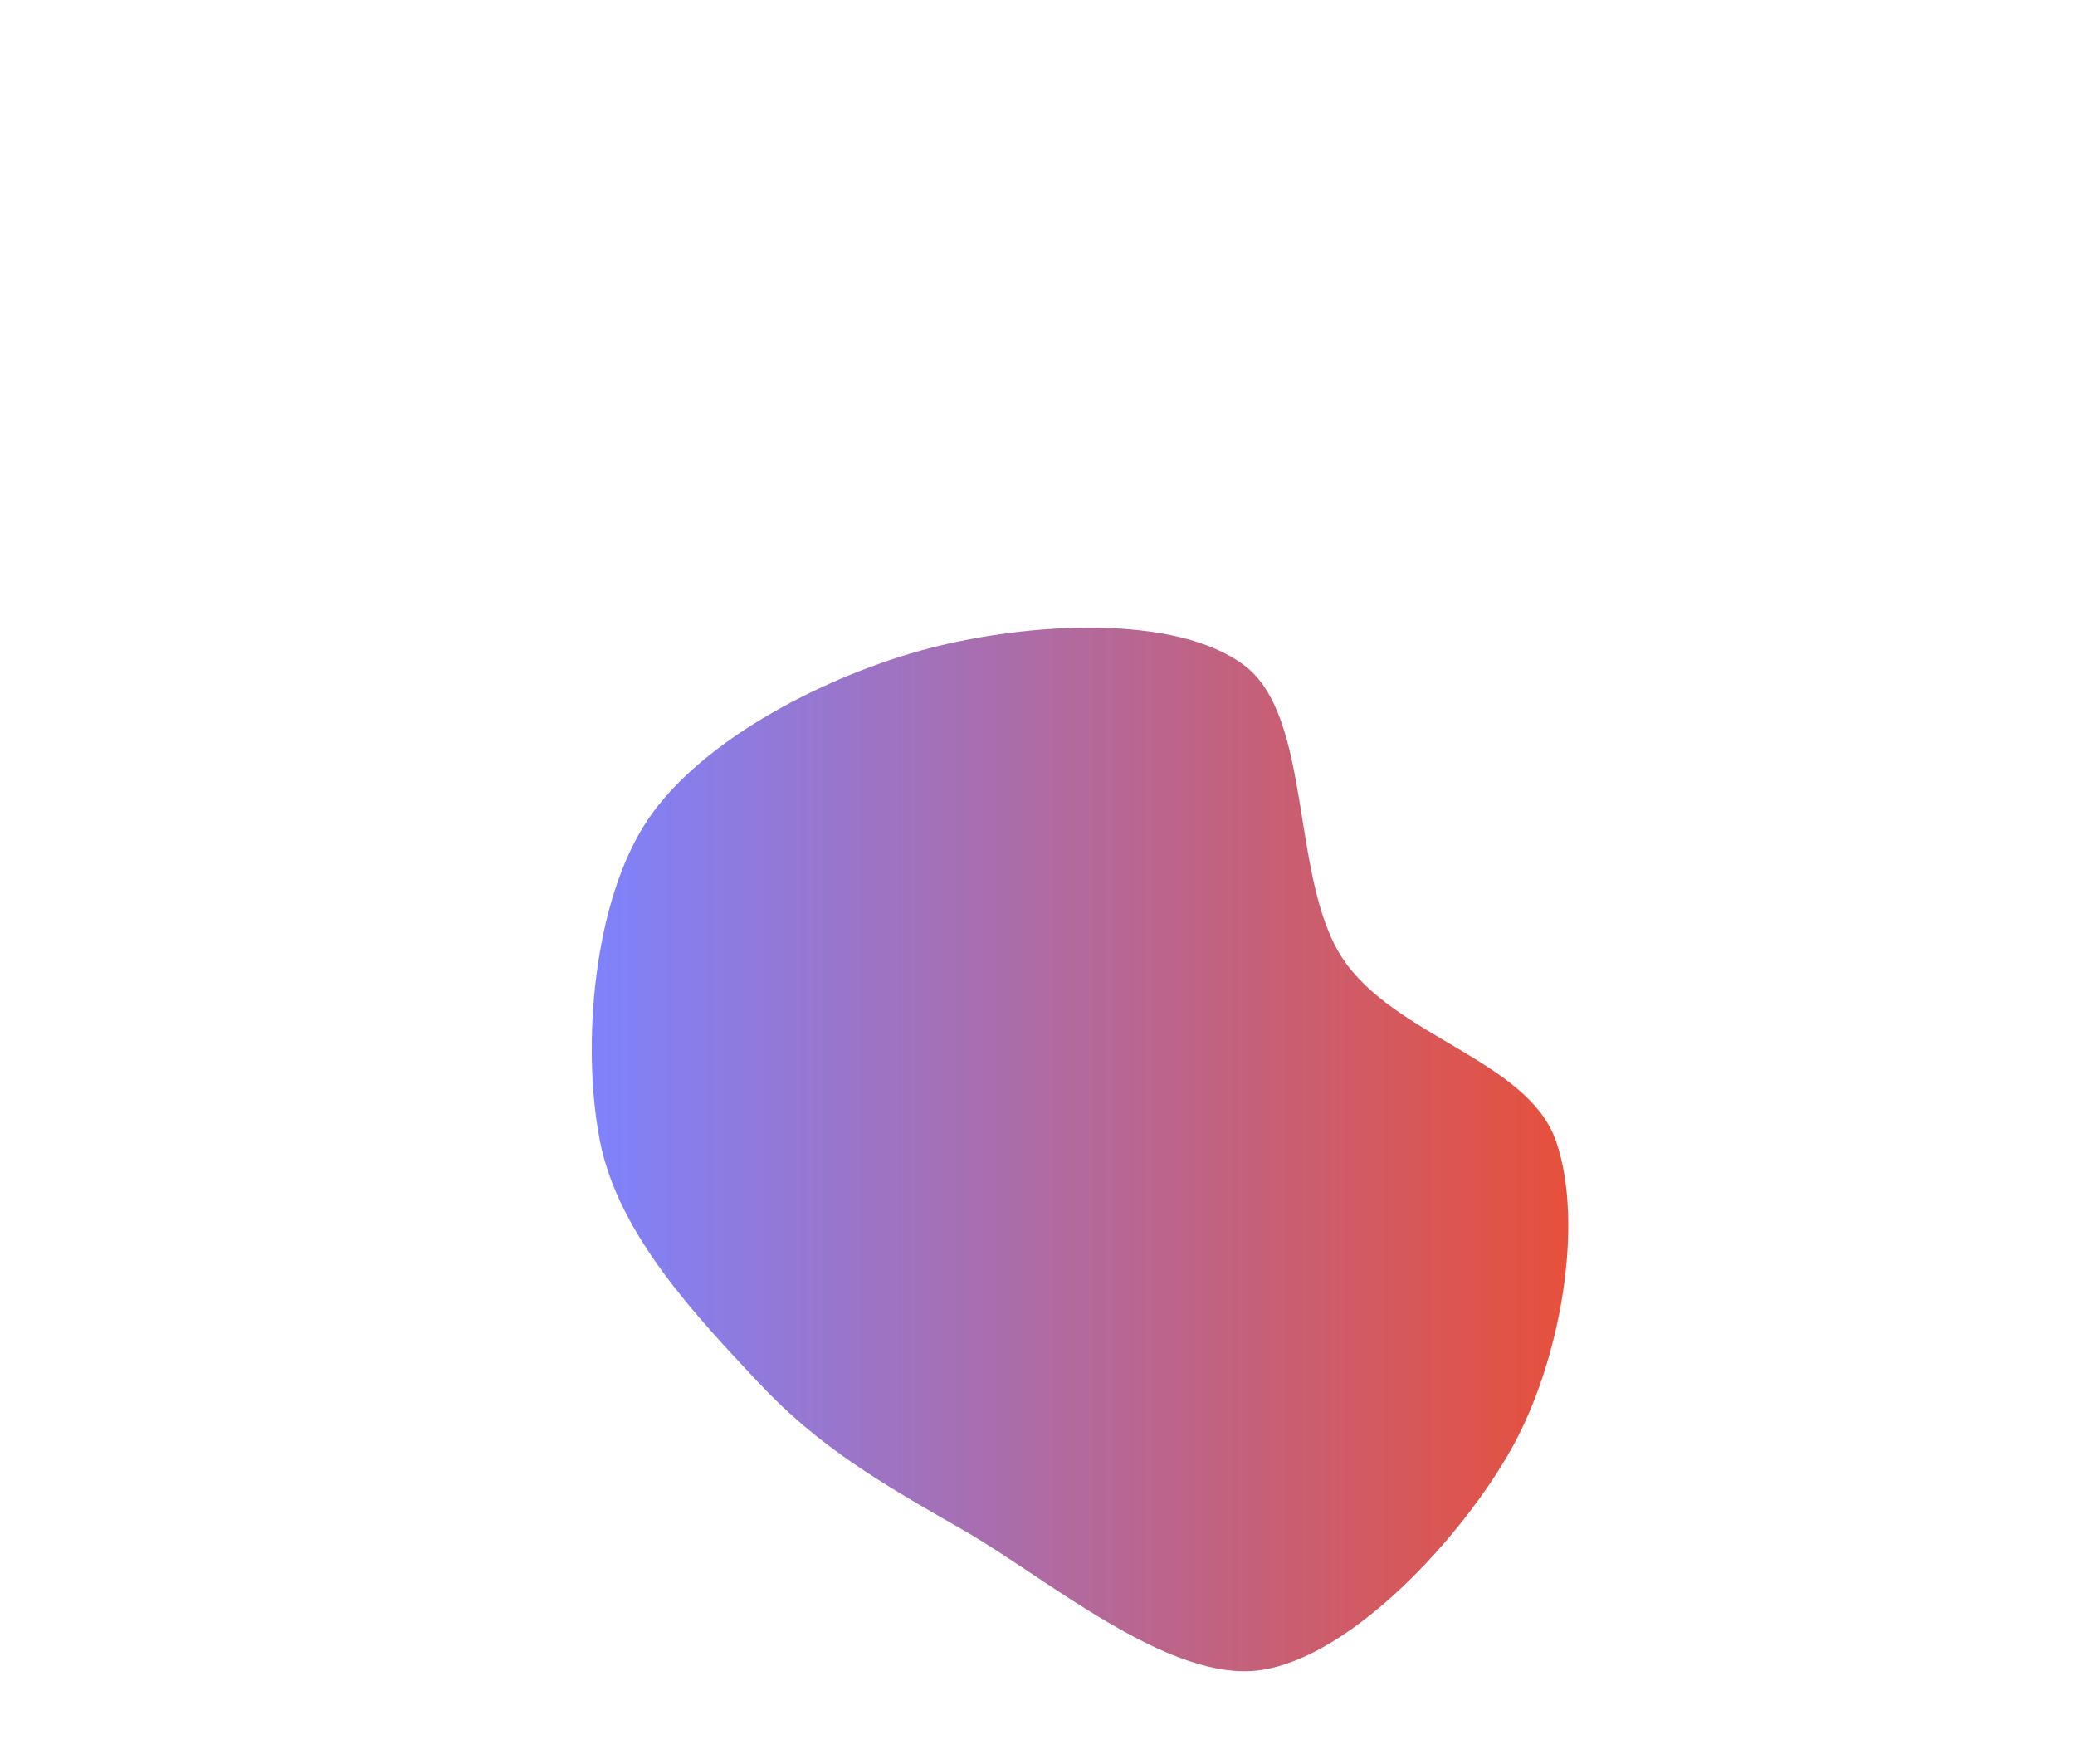 <svg xmlns="http://www.w3.org/2000/svg" width="400" height="340"><linearGradient id="grad1" x1="0%" y1="0%" x2="100%" y2="0%"><stop offset="0%" style="stop-color:#7d83ff;stop-opacity:1" /><stop offset="100%" style="stop-color:#e94f37;stop-opacity:1" /></linearGradient><path fill="url(#grad1)" d="M291.414,279.151C281.936,296.132,260.731,319.265,243.106,321.89C225.481,324.514,201.825,304.148,185.664,294.899C169.502,285.651,157.803,278.882,146.137,266.399C134.472,253.916,119.224,238.049,115.67,220C112.115,201.951,114.234,173.946,124.809,158.105C135.384,142.264,159.948,129.936,179.117,124.953C198.287,119.97,226.556,118.269,239.825,128.21C253.093,138.15,248.705,169.297,258.73,184.596C268.755,199.894,294.527,204.241,299.975,220C305.422,235.759,300.892,262.169,291.414,279.151" stroke="none" stroke-width="3"/></svg>